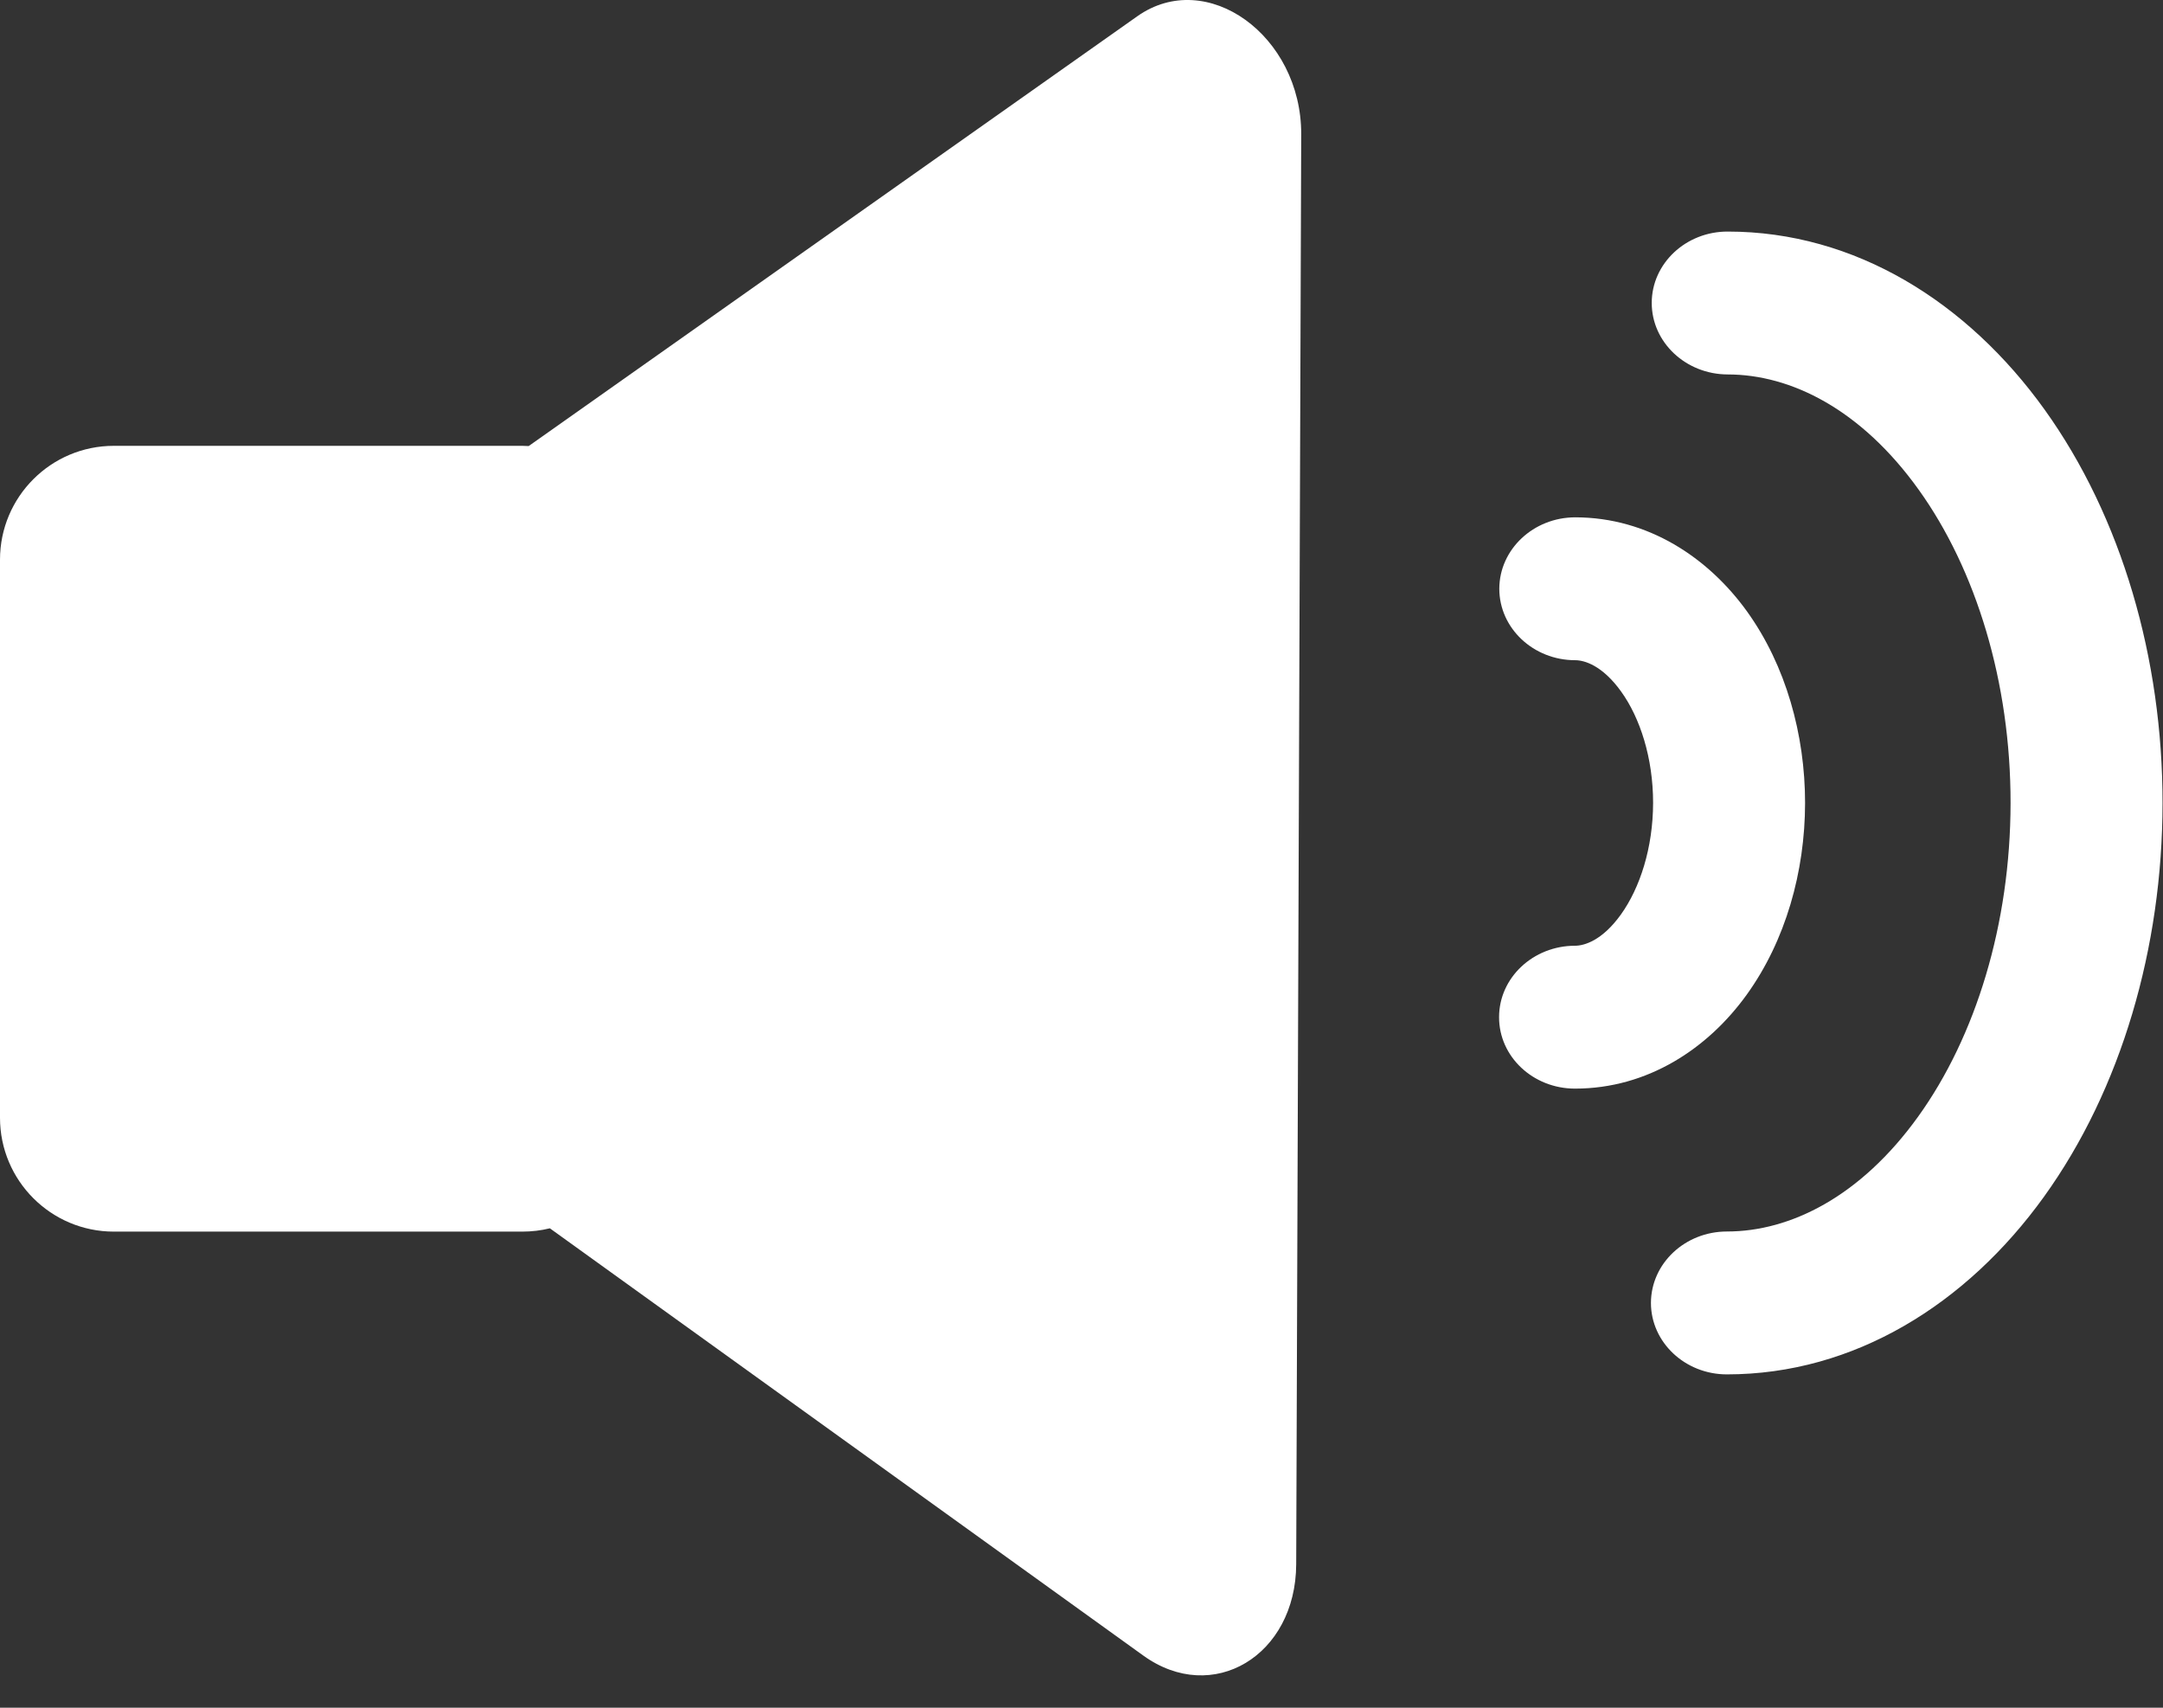 <svg width="19" height="15" viewBox="0 0 19 15" fill="none" xmlns="http://www.w3.org/2000/svg">
<rect x="0" y="0" width="19" height="15" fill="#333333" stroke="none"/>
<path fill-rule="evenodd" clip-rule="evenodd" d="M14.502 11.444C14.503 11.097 14.802 10.817 15.17 10.817C15.727 10.817 16.344 10.51 16.849 9.808C17.355 9.105 17.66 8.116 17.661 7.054C17.662 5.993 17.358 5.003 16.853 4.3C16.349 3.597 15.733 3.289 15.176 3.289C14.808 3.288 14.509 3.007 14.509 2.661C14.509 2.314 14.809 2.033 15.177 2.034C16.294 2.034 17.282 2.653 17.96 3.598C18.638 4.543 18.997 5.787 18.996 7.055C18.995 8.323 18.634 9.567 17.955 10.511C17.275 11.456 16.287 12.072 15.169 12.072C14.801 12.072 14.502 11.79 14.502 11.444Z" fill="white"/>
<path fill-rule="evenodd" clip-rule="evenodd" d="M13.168 8.934C13.168 8.588 13.467 8.307 13.835 8.307C13.914 8.307 14.072 8.264 14.238 8.033C14.405 7.8 14.52 7.449 14.521 7.053C14.521 6.658 14.407 6.306 14.24 6.074C14.074 5.843 13.916 5.799 13.837 5.799C13.469 5.799 13.17 5.518 13.17 5.171C13.171 4.825 13.47 4.544 13.838 4.544C14.477 4.545 15.006 4.898 15.347 5.372C15.687 5.846 15.856 6.452 15.856 7.054C15.855 7.657 15.685 8.262 15.344 8.736C15.003 9.21 14.473 9.562 13.835 9.562C13.466 9.562 13.167 9.281 13.168 8.934Z" fill="white"/>
<path fill-rule="evenodd" clip-rule="evenodd" d="M11.43 1.179C11.432 0.312 10.6 -0.288 9.99 0.143L4.644 3.918C4.626 3.917 4.607 3.916 4.588 3.916H1C0.448 3.916 0 4.364 0 4.916V9.818C0 10.37 0.448 10.818 1 10.818H4.588C4.671 10.818 4.753 10.808 4.83 10.789L10.043 14.542C10.652 14.981 11.383 14.543 11.386 13.739L11.43 1.179Z" fill="white"/>
</svg>
